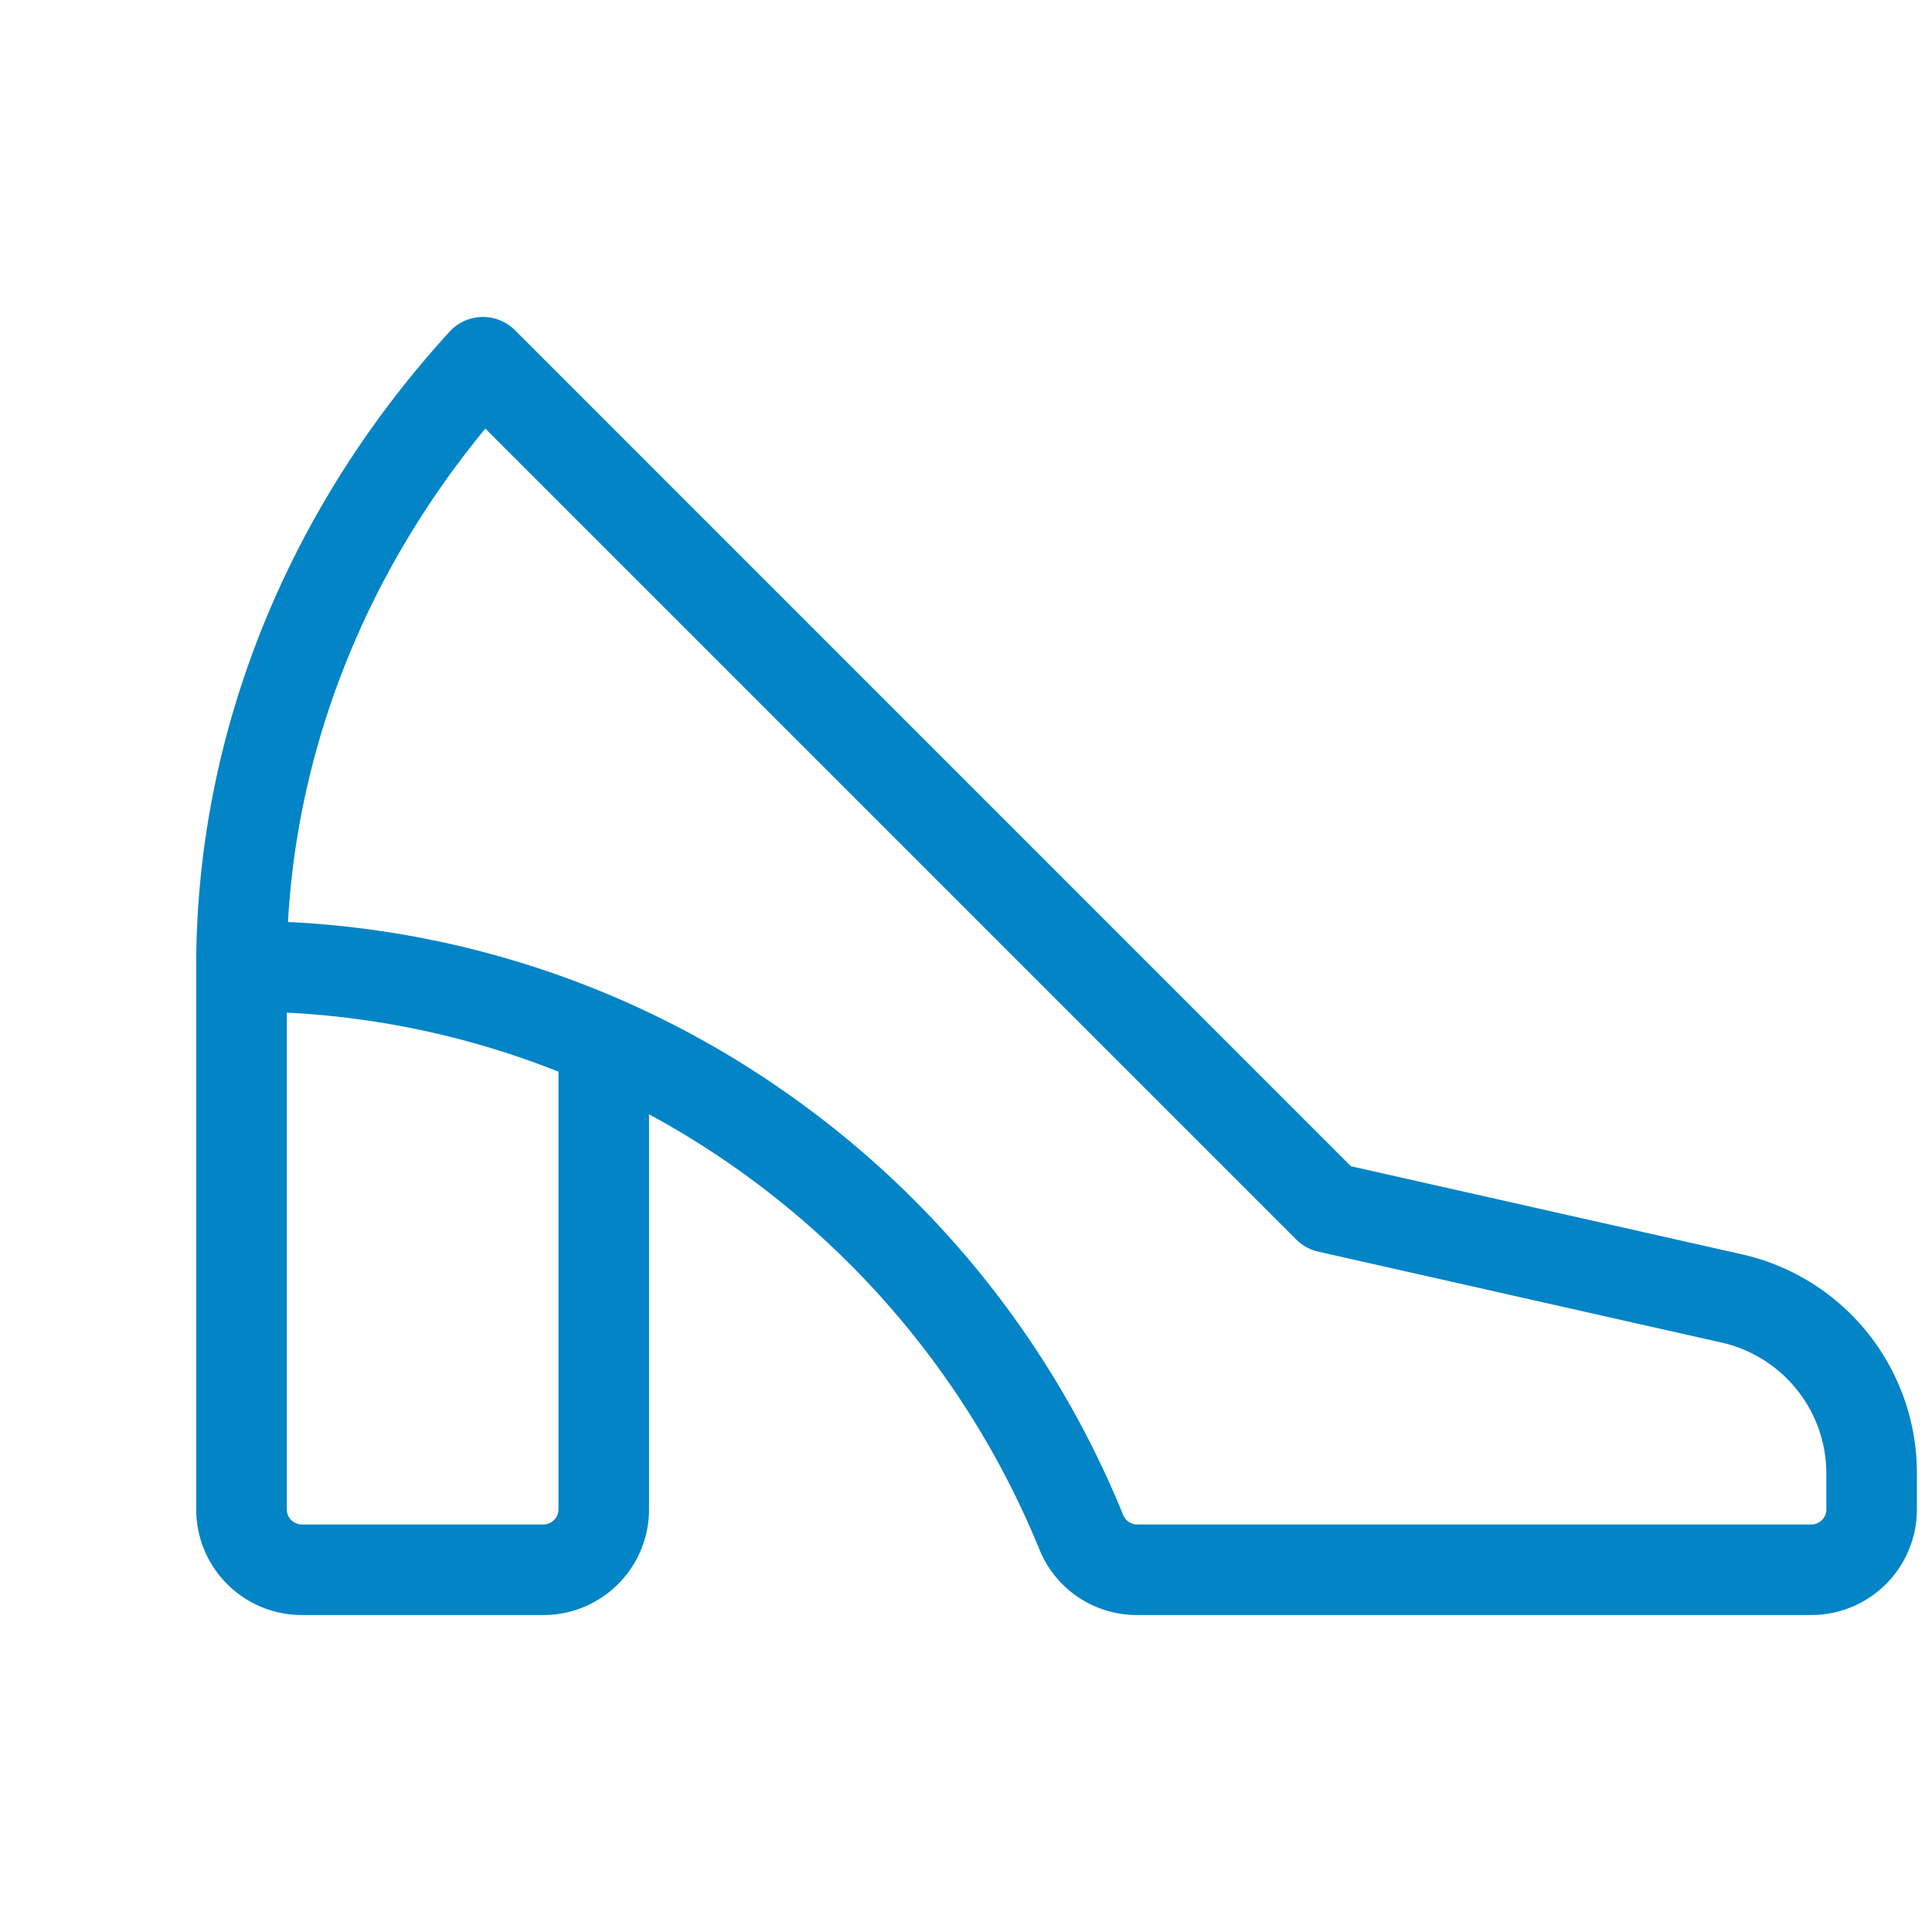 <svg xmlns="http://www.w3.org/2000/svg" width="25" height="25" viewBox="0 0 256 256"><path fill="#0284c7" d="M230.53 166.14L179 154.53L68.24 43.76a6 6 0 0 0-8.67.19C37.92 67.62 26 97.47 26 128v72a14 14 0 0 0 14 14h32a14 14 0 0 0 14-14v-52.35a115 115 0 0 1 51.74 57.69a13.92 13.92 0 0 0 13 8.66H240a14 14 0 0 0 14-14v-4.73a29.73 29.73 0 0 0-23.47-29.13ZM74 200a2 2 0 0 1-2 2H40a2 2 0 0 1-2-2v-65.82A112.75 112.75 0 0 1 74 142Zm168 0a2 2 0 0 1-2 2h-89.28a2 2 0 0 1-1.86-1.18a126.53 126.53 0 0 0-45.58-56.65a125.13 125.13 0 0 0-65.12-22c1.31-23.51 10.44-46.34 26.15-65.38l107.45 107.45a6 6 0 0 0 2.92 1.61l53.23 12A17.81 17.81 0 0 1 242 195.31Z"/></svg>